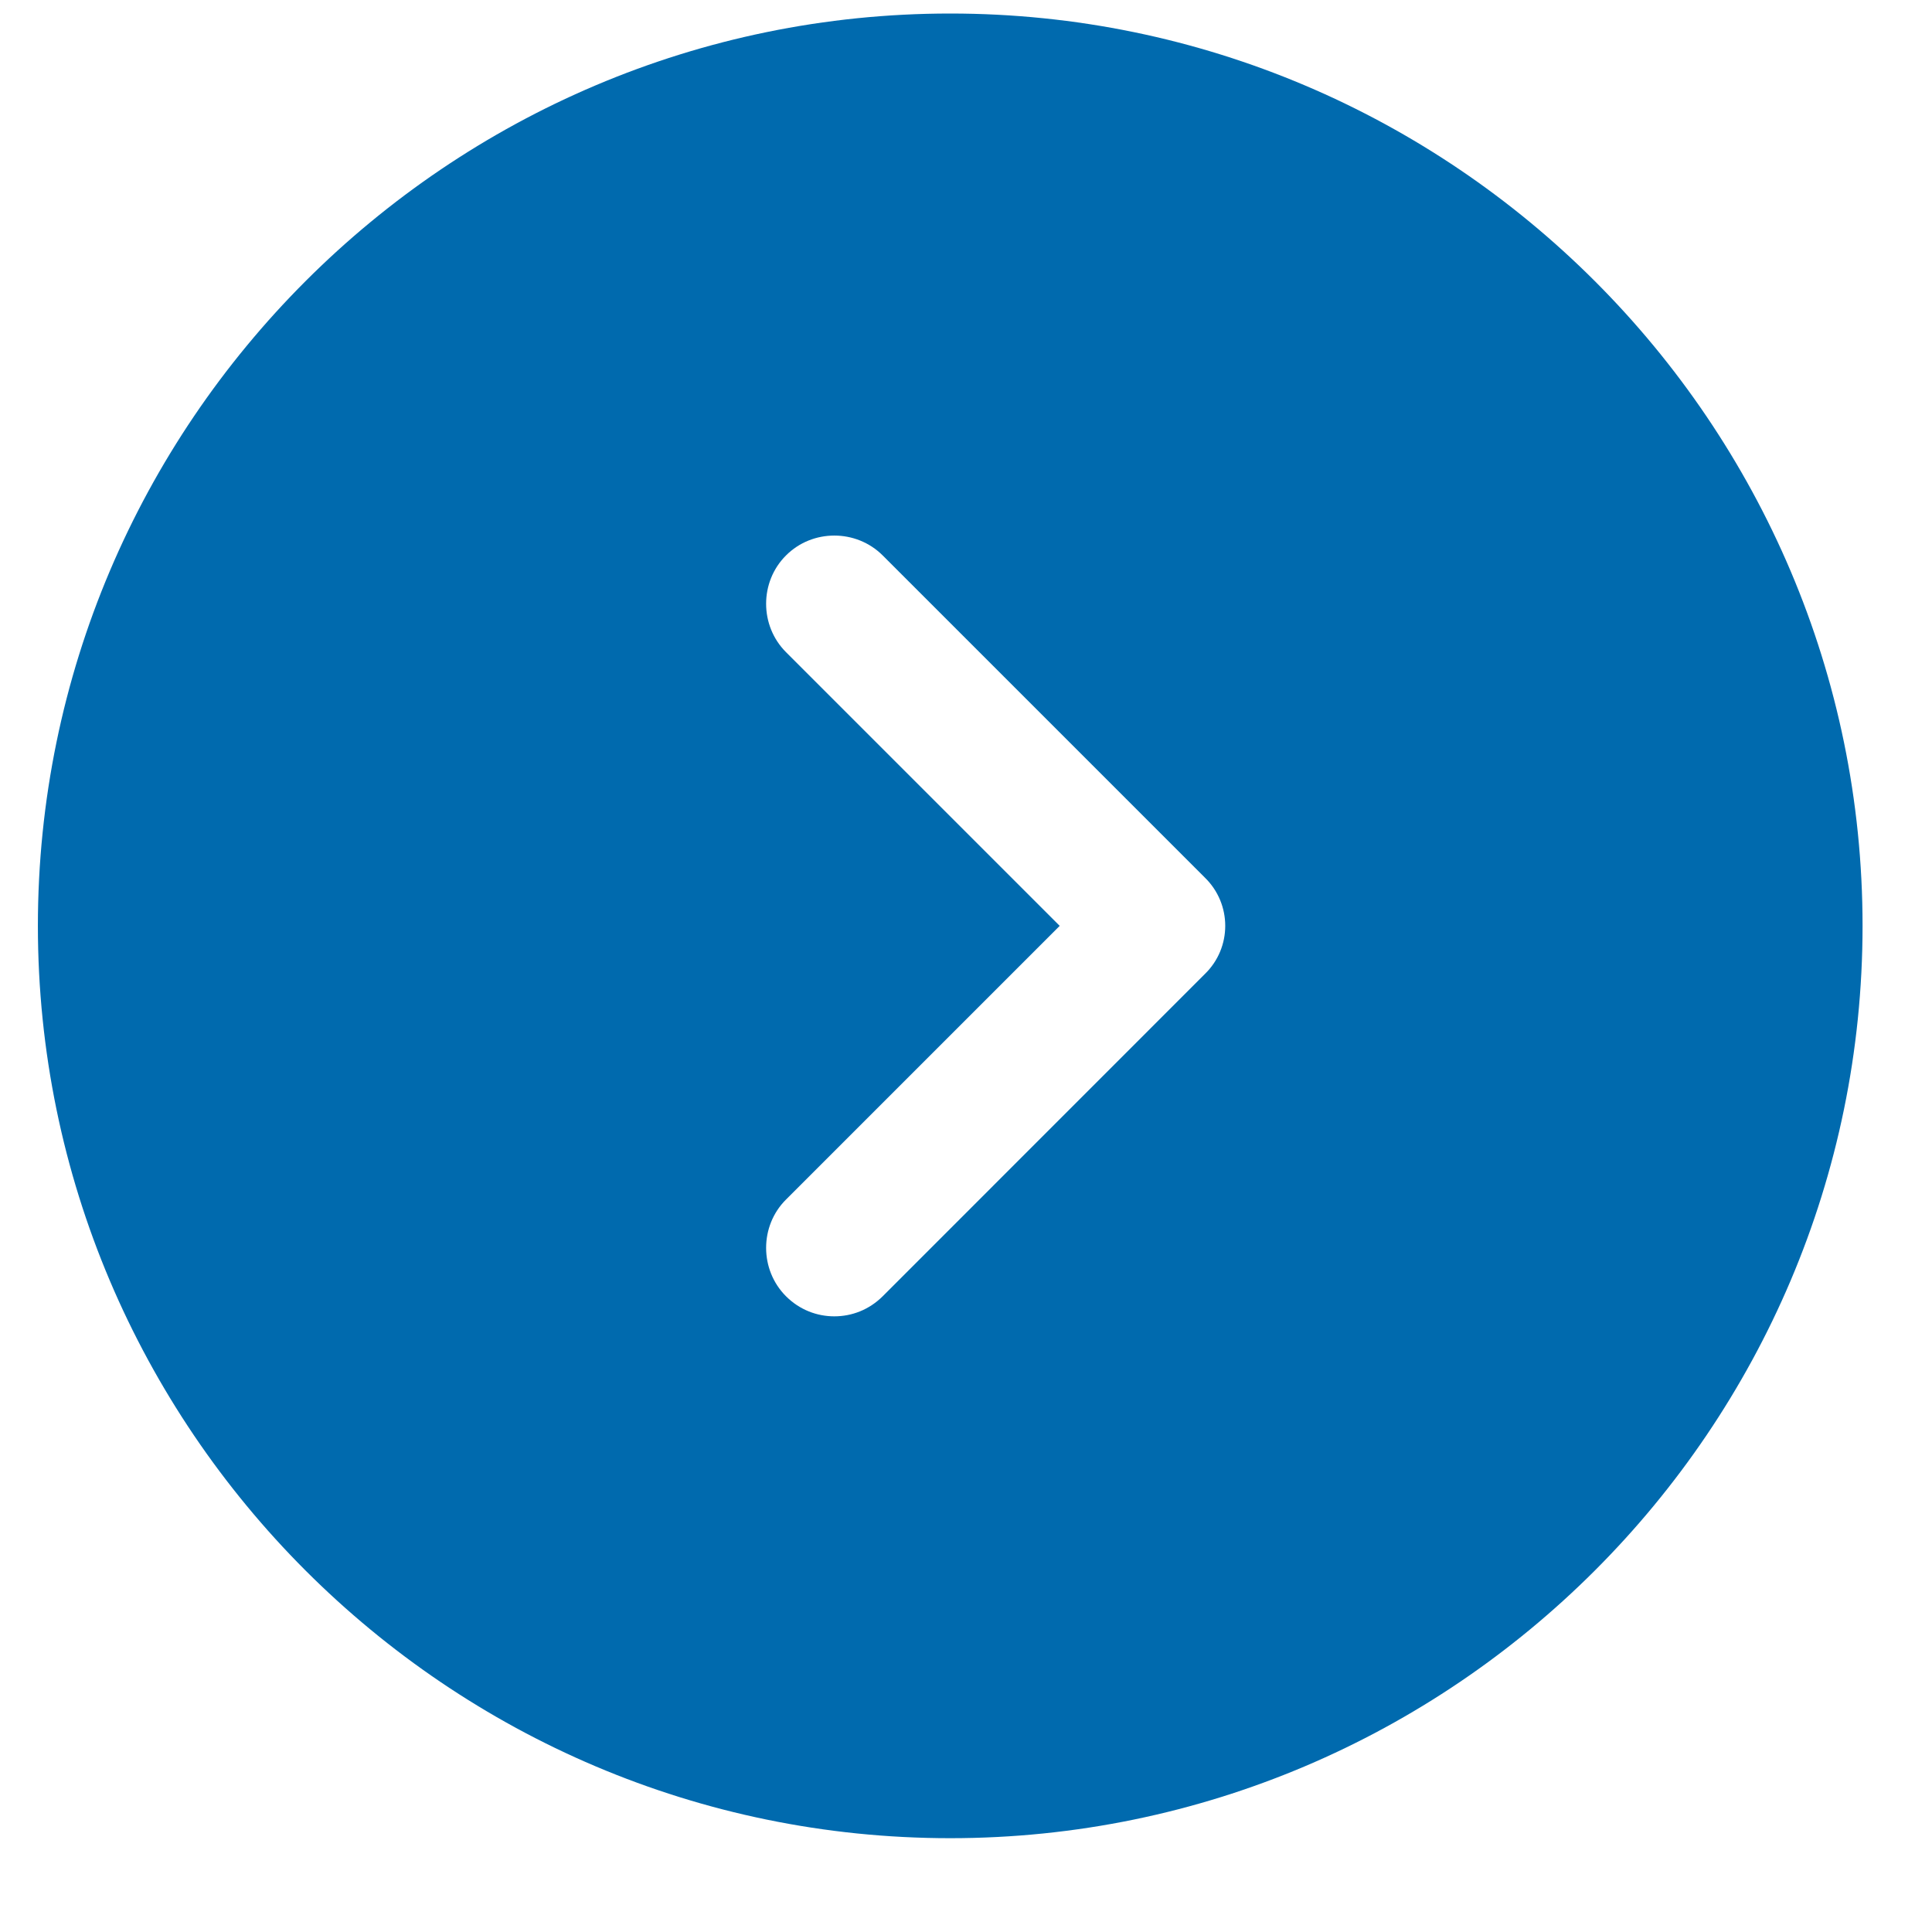 <svg width="18" height="18" viewBox="0 0 18 18" fill="none" xmlns="http://www.w3.org/2000/svg">
<path d="M8.853 0.126C4.169 0.126 0.353 3.942 0.353 8.626C0.353 13.309 4.169 17.126 8.853 17.126C13.536 17.126 17.353 13.309 17.353 8.626C17.353 3.942 13.536 0.126 8.853 0.126ZM11.224 9.076L8.224 12.077C8.096 12.204 7.935 12.264 7.773 12.264C7.612 12.264 7.45 12.204 7.323 12.077C7.076 11.83 7.076 11.422 7.323 11.176L9.873 8.626L7.323 6.076C7.076 5.829 7.076 5.421 7.323 5.175C7.569 4.928 7.977 4.928 8.224 5.175L11.224 8.175C11.479 8.422 11.479 8.83 11.224 9.076Z" fill="#006AAE"/>
</svg>
